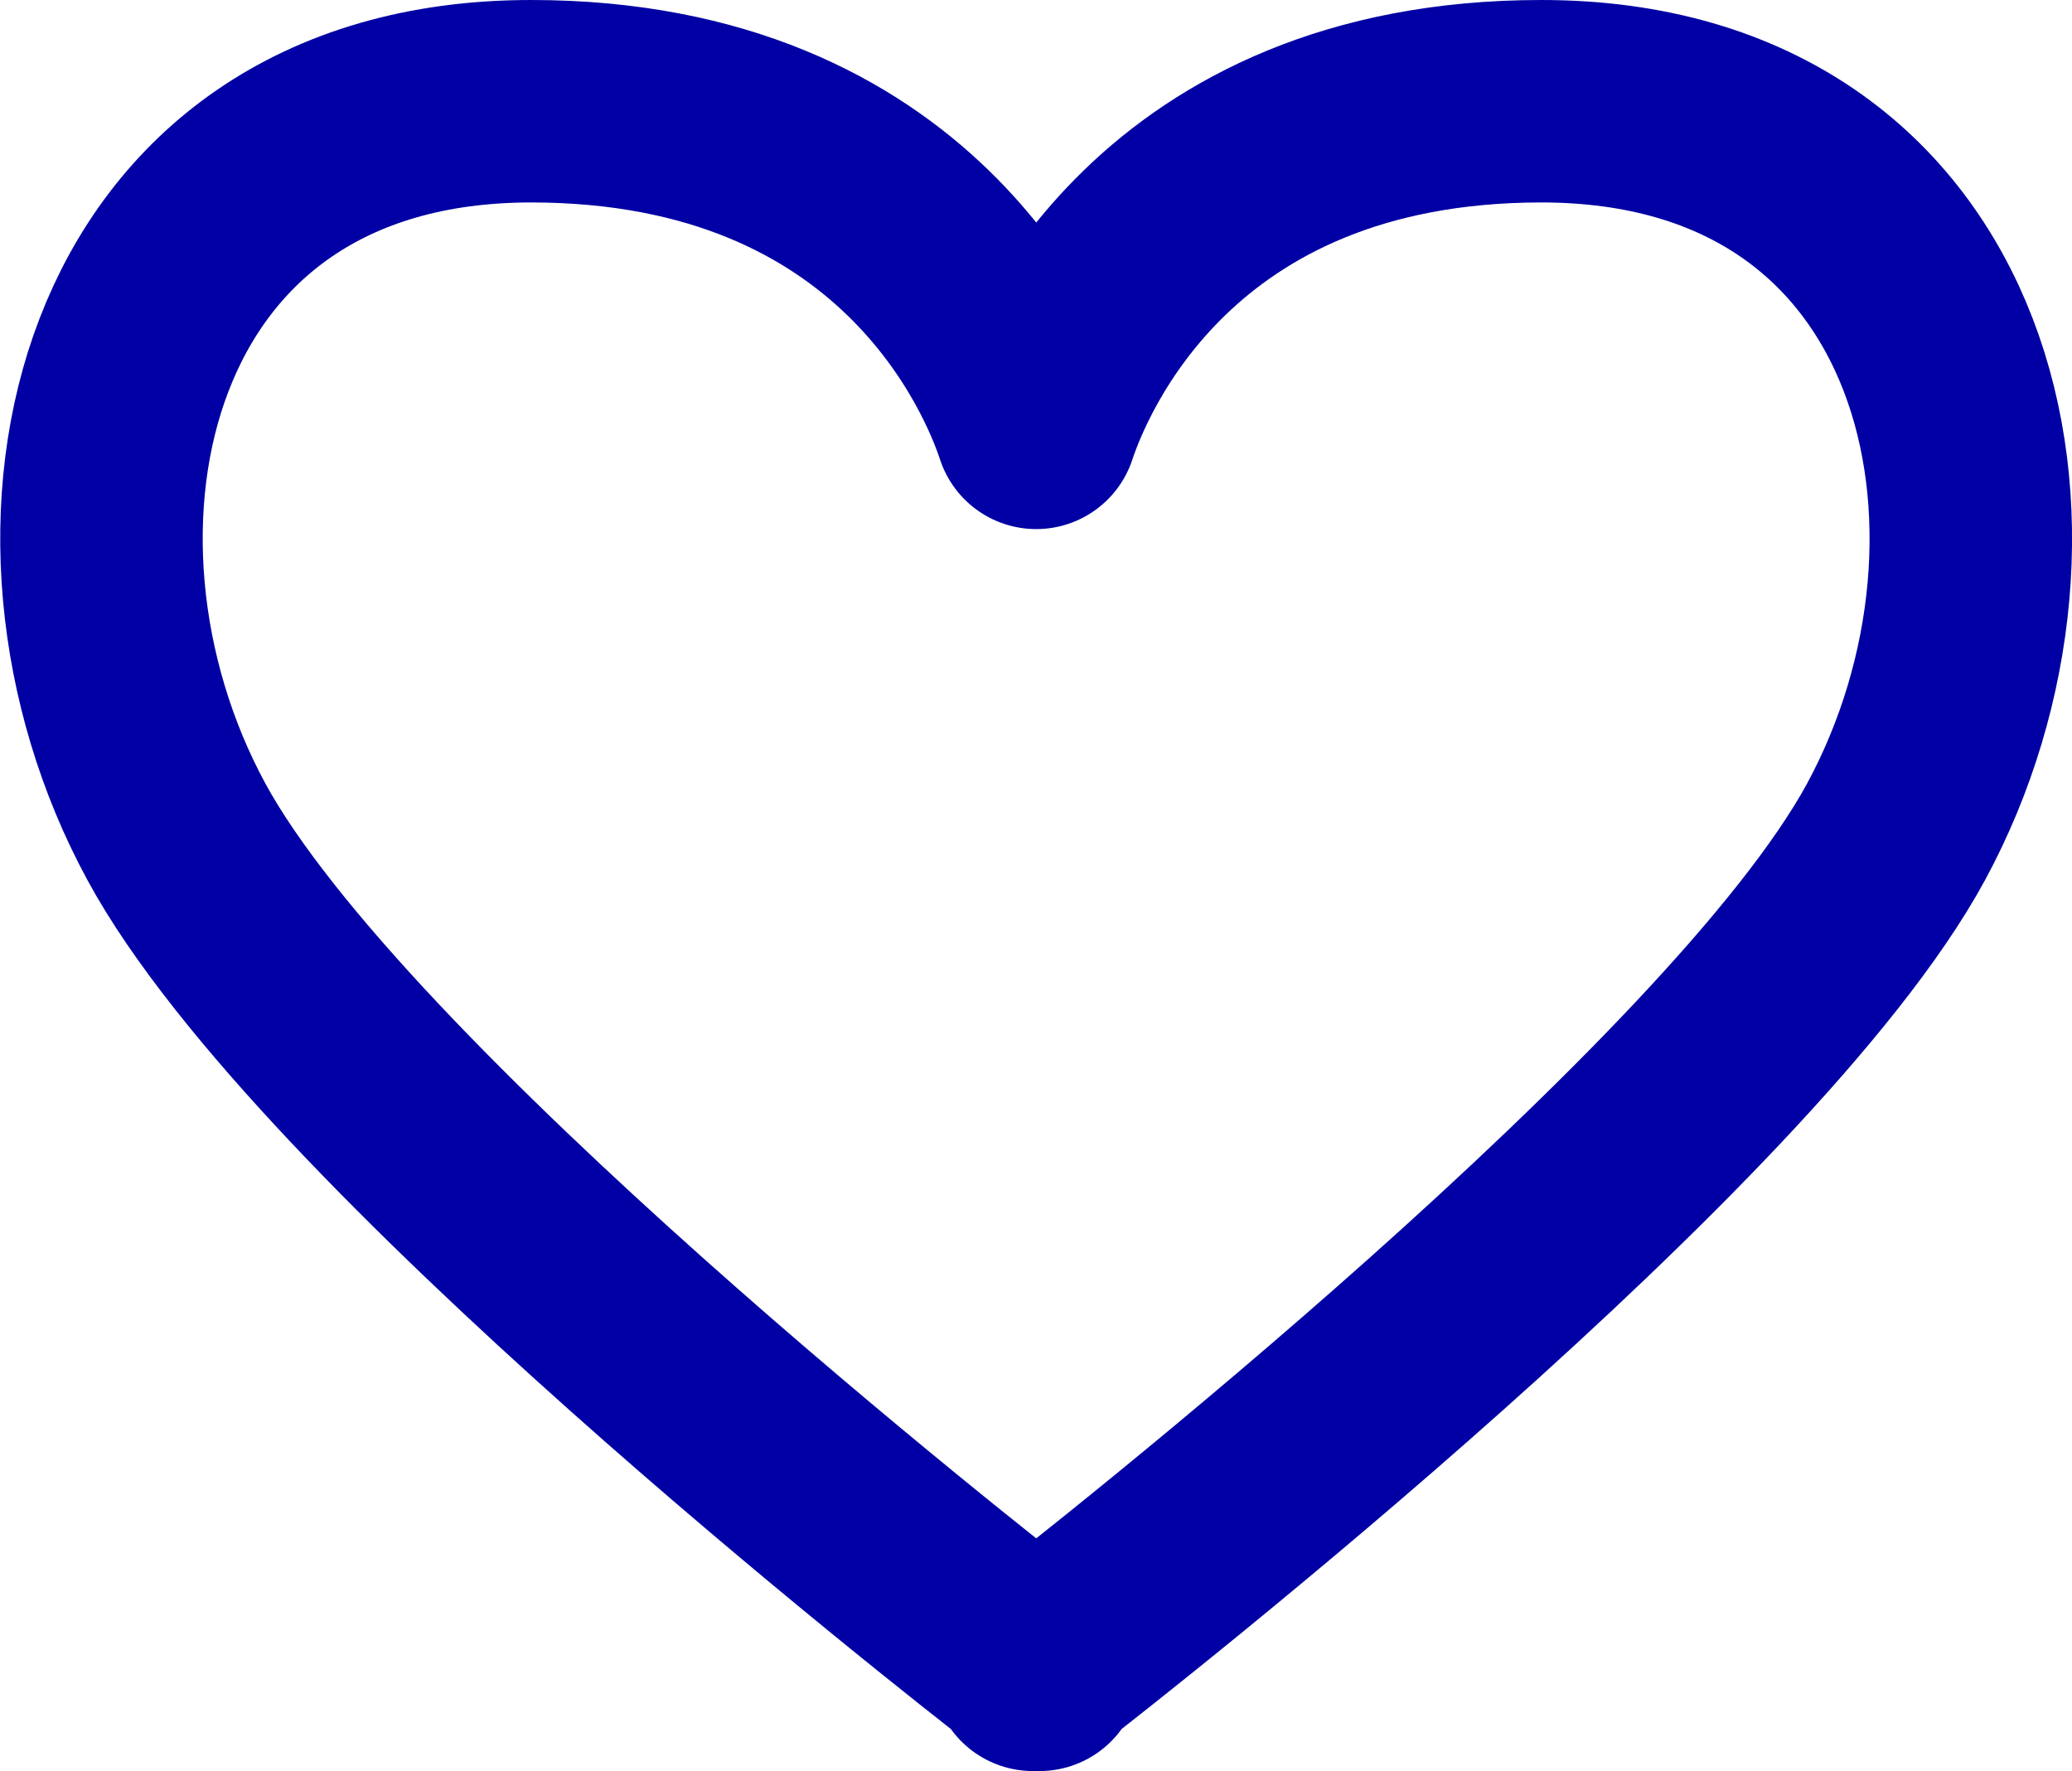 <svg id="Laag_1" data-name="Laag 1" xmlns="http://www.w3.org/2000/svg" viewBox="0 0 307 262.43"><defs><style>.cls-1{fill:none;stroke:#0000a4;stroke-linecap:round;stroke-linejoin:round;stroke-width:30px;}</style></defs><path class="cls-1" d="M1025,380.57c-55.92,0-72,39.82-74.85,48.4-2.82-8.58-18.92-48.4-74.84-48.4-62.68,0-76.61,63.94-52.55,108.26,22.7,41.81,116.39,115.25,126.91,123.41V613l.48-.38.49.38v-.76c10.52-8.16,104.21-81.6,126.91-123.41C1101.56,444.51,1087.64,380.57,1025,380.57Z" transform="translate(-796.62 -365.57)"/></svg>